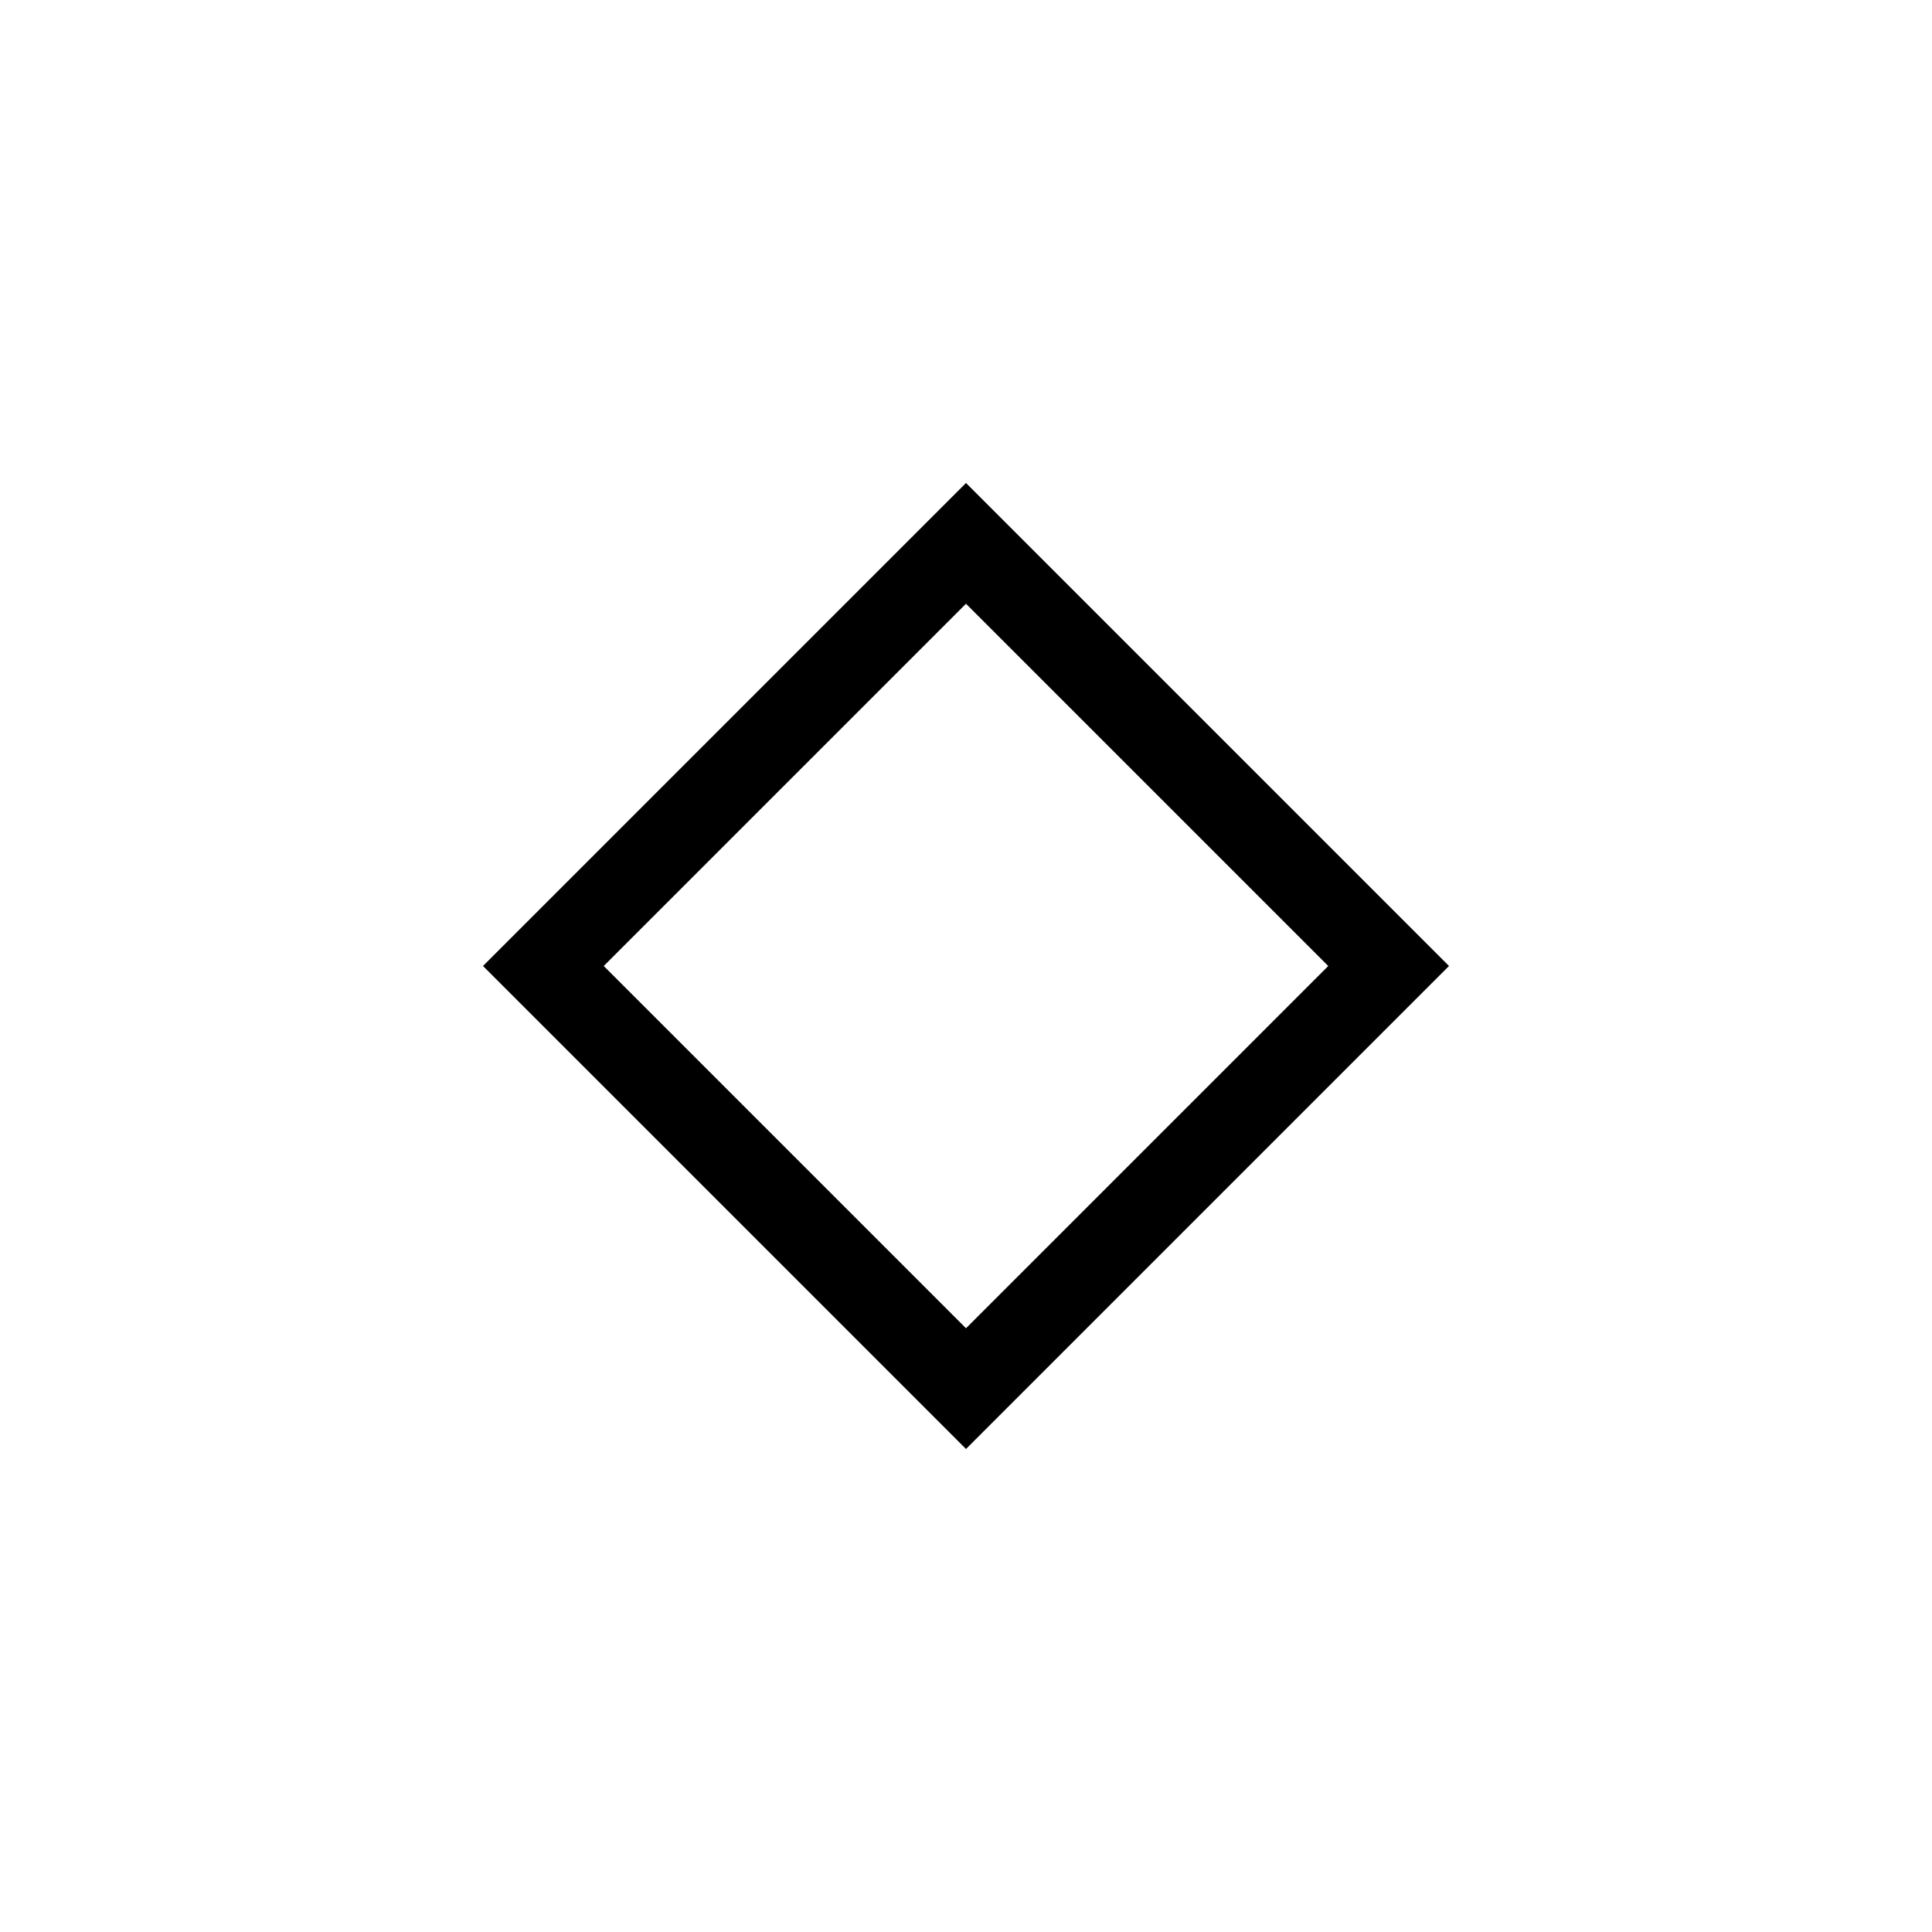 ﻿<?xml version="1.0" encoding="utf-8"?>
<!DOCTYPE svg PUBLIC "-//W3C//DTD SVG 1.1//EN" "http://www.w3.org/Graphics/SVG/1.1/DTD/svg11.dtd">
<svg xmlns="http://www.w3.org/2000/svg" xmlns:xlink="http://www.w3.org/1999/xlink" version="1.1" baseProfile="full" width="20" height="20" viewBox="0 0 20.00 20.00" enable-background="new 0 0 20.00 20.00" xml:space="preserve">
	<path fill="#{color}" fill-opacity="1" stroke-width="0.2" stroke-linejoin="miter" d="M 10,5L 15,10L 10,15L 5,10L 10,5 Z M 10,6.25L 6.25,10L 10,13.75L 13.75,10L 10,6.25 Z "/>
</svg>
